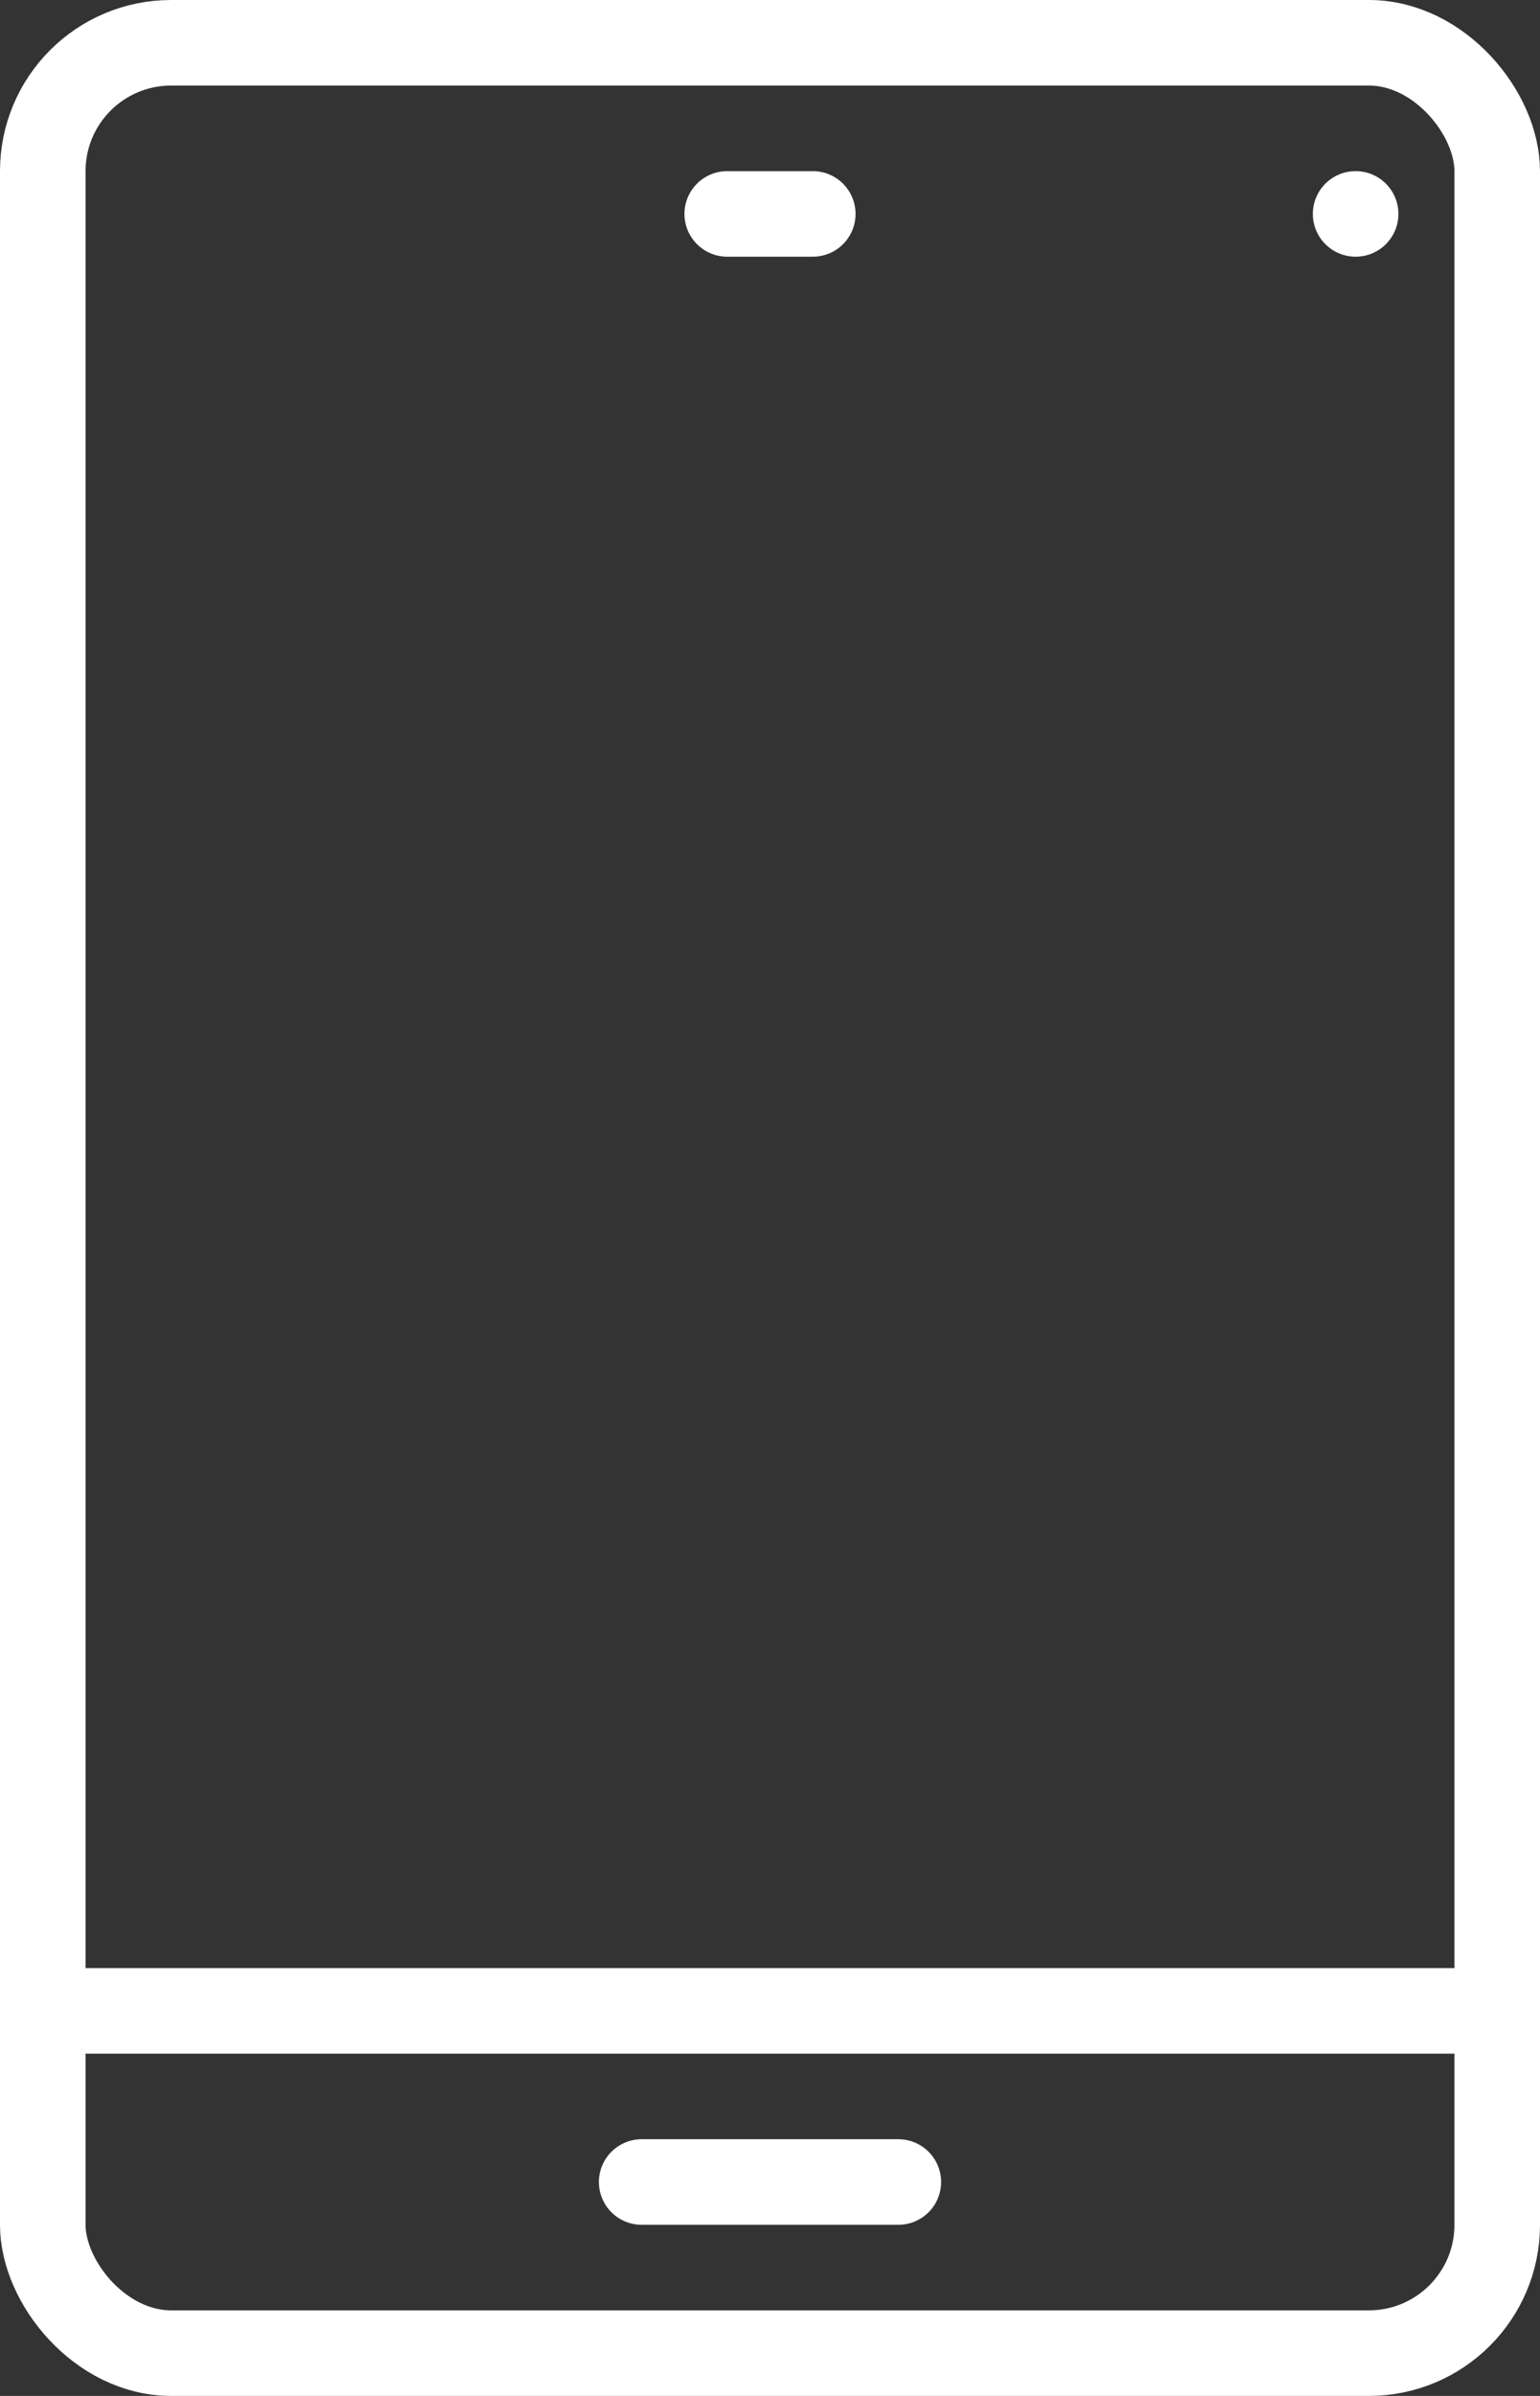 <svg xmlns="http://www.w3.org/2000/svg" width="18" height="28" viewBox="0 0 18 28"><rect x="0" y="0" width="18" height="28" fill="#333333" stroke="none"/><defs><style>.a{fill:none;stroke:#fff;stroke-linecap:round;stroke-linejoin:round;}.b{fill:#fff;}</style></defs><g transform="translate(-5.345)"><g transform="translate(5.5 0.5)"><rect class="a" width="17" height="27" rx="1.5" transform="translate(0.345 0)"/><line class="a" x2="1" transform="translate(8.345 2)"/><line class="a" x2="3" transform="translate(7.345 25)"/><circle class="b" cx="0.5" cy="0.5" r="0.5" transform="translate(15.19 1.5)"/><line class="a" x2="17" transform="translate(0.345 23)"/></g></g></svg>
